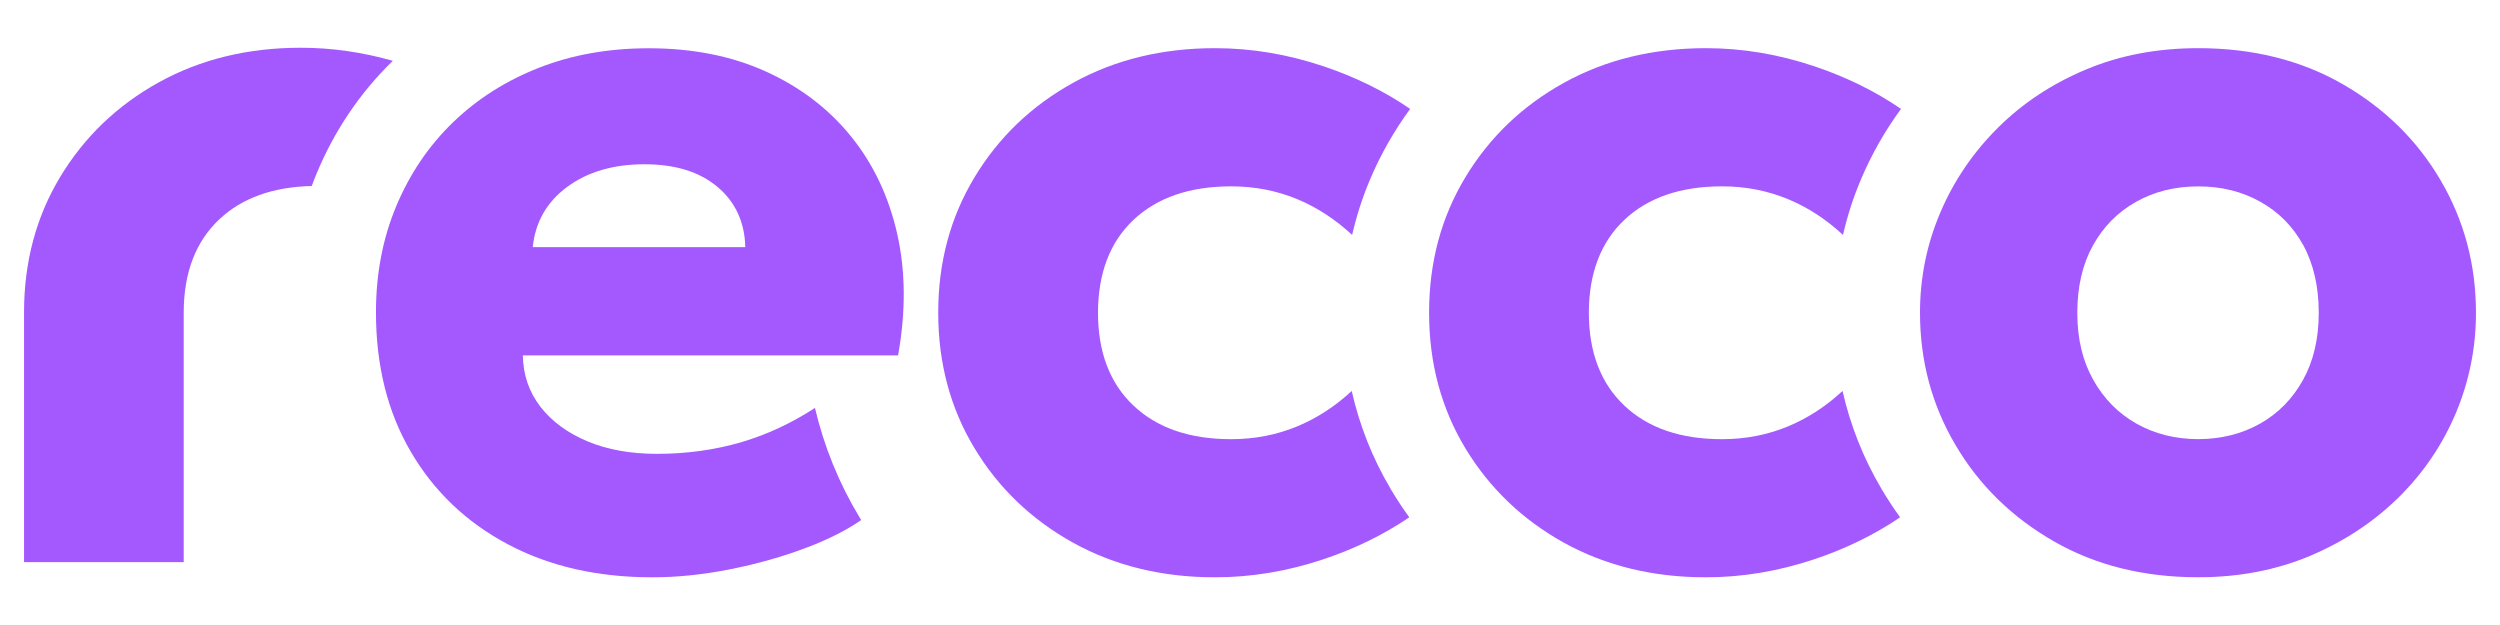 <svg width="52" height="13" viewBox="0 0 52 13" fill="none" xmlns="http://www.w3.org/2000/svg">
<g id="Reco Logo" clip-path="url(#clip0_68_286)">
<path id="Vector" d="M6.593 3.592C6.965 2.703 7.497 1.919 8.171 1.265C7.534 1.084 6.896 0.993 6.256 0.993C5.156 0.993 4.173 1.233 3.306 1.711C2.44 2.19 1.755 2.846 1.253 3.678C0.752 4.509 0.5 5.449 0.5 6.495V11.692H3.821V6.495C3.824 5.67 4.069 5.027 4.56 4.564C5.032 4.118 5.674 3.889 6.484 3.869C6.519 3.776 6.554 3.682 6.593 3.591V3.592Z" fill="#A459FF"/>
<path id="Vector_2" d="M45.723 12.007C44.588 12.007 43.586 11.758 42.717 11.258C41.847 10.758 41.166 10.092 40.674 9.256C40.181 8.421 39.936 7.503 39.936 6.504C39.936 5.778 40.076 5.083 40.359 4.42C40.641 3.758 41.04 3.171 41.556 2.658C42.071 2.145 42.684 1.741 43.39 1.445C44.096 1.149 44.874 1.002 45.723 1.002C46.857 1.002 47.859 1.251 48.729 1.751C49.598 2.251 50.278 2.917 50.767 3.754C51.256 4.589 51.5 5.506 51.5 6.505C51.5 7.233 51.361 7.926 51.083 8.589C50.804 9.252 50.407 9.837 49.891 10.346C49.374 10.855 48.763 11.259 48.057 11.559C47.35 11.857 46.572 12.007 45.724 12.007H45.723ZM45.723 9.134C46.198 9.134 46.627 9.026 47.007 8.813C47.387 8.599 47.685 8.295 47.904 7.901C48.122 7.507 48.23 7.042 48.23 6.505C48.23 5.969 48.123 5.495 47.91 5.104C47.696 4.713 47.398 4.411 47.017 4.198C46.637 3.984 46.206 3.877 45.724 3.877C45.242 3.877 44.811 3.984 44.43 4.198C44.05 4.411 43.75 4.715 43.534 5.104C43.317 5.495 43.208 5.962 43.208 6.505C43.208 7.049 43.318 7.507 43.54 7.901C43.76 8.295 44.061 8.599 44.441 8.813C44.821 9.026 45.249 9.134 45.725 9.134H45.723Z" fill="#A459FF"/>
<path id="Vector_3" d="M39.133 10.165C38.755 9.525 38.486 8.845 38.325 8.132C37.982 8.45 37.607 8.695 37.2 8.865C36.77 9.045 36.308 9.135 35.819 9.135C34.956 9.135 34.279 8.903 33.786 8.436C33.296 7.973 33.049 7.33 33.048 6.505C33.05 5.681 33.296 5.038 33.786 4.574C34.279 4.109 34.956 3.876 35.819 3.876C36.308 3.876 36.768 3.966 37.2 4.146C37.61 4.317 37.988 4.565 38.334 4.886C38.426 4.488 38.551 4.098 38.713 3.719C38.933 3.202 39.211 2.716 39.541 2.265C39.005 1.898 38.405 1.603 37.74 1.379C36.989 1.127 36.237 1.002 35.483 1.002C34.383 1.002 33.399 1.242 32.532 1.721C31.667 2.199 30.982 2.855 30.479 3.688C29.977 4.52 29.725 5.458 29.725 6.505C29.725 7.551 29.977 8.491 30.479 9.323C30.982 10.155 31.667 10.81 32.532 11.29C33.398 11.768 34.381 12.008 35.483 12.008C36.237 12.008 36.988 11.883 37.74 11.632C38.397 11.412 38.992 11.12 39.522 10.76C39.385 10.57 39.255 10.371 39.133 10.167V10.165Z" fill="#A459FF"/>
<path id="Vector_4" d="M28.923 10.165C28.545 9.525 28.276 8.845 28.116 8.132C27.773 8.45 27.398 8.695 26.991 8.865C26.56 9.045 26.099 9.135 25.61 9.135C24.747 9.135 24.07 8.903 23.576 8.436C23.086 7.973 22.84 7.33 22.838 6.505C22.841 5.681 23.086 5.038 23.576 4.574C24.07 4.109 24.747 3.876 25.61 3.876C26.099 3.876 26.559 3.966 26.991 4.146C27.4 4.317 27.778 4.565 28.124 4.886C28.217 4.488 28.341 4.098 28.503 3.719C28.723 3.202 29.001 2.716 29.331 2.265C28.796 1.898 28.195 1.603 27.53 1.379C26.78 1.127 26.027 1.002 25.273 1.002C24.173 1.002 23.189 1.242 22.323 1.721C21.457 2.199 20.772 2.855 20.27 3.688C19.767 4.52 19.515 5.458 19.515 6.505C19.515 7.551 19.767 8.491 20.27 9.323C20.772 10.155 21.457 10.81 22.323 11.29C23.188 11.768 24.172 12.008 25.273 12.008C26.027 12.008 26.779 11.883 27.53 11.632C28.188 11.412 28.783 11.12 29.313 10.76C29.175 10.57 29.045 10.371 28.923 10.167V10.165Z" fill="#A459FF"/>
<path id="Vector_5" d="M17.881 10.765C17.452 10.055 17.142 9.293 16.951 8.485C16.459 8.805 15.946 9.043 15.411 9.2C14.861 9.359 14.28 9.44 13.668 9.44C13.118 9.44 12.635 9.354 12.22 9.18C11.806 9.006 11.48 8.768 11.242 8.462C11.005 8.155 10.882 7.799 10.875 7.392H18.68C18.843 6.481 18.837 5.638 18.661 4.86C18.484 4.082 18.164 3.407 17.698 2.833C17.233 2.259 16.643 1.811 15.93 1.487C15.217 1.165 14.406 1.004 13.495 1.004C12.667 1.004 11.908 1.137 11.219 1.406C10.529 1.676 9.932 2.053 9.425 2.542C8.919 3.031 8.525 3.612 8.243 4.285C7.961 4.957 7.82 5.695 7.82 6.496C7.82 7.603 8.061 8.569 8.544 9.395C9.026 10.22 9.698 10.862 10.561 11.32C11.424 11.779 12.426 12.008 13.567 12.008C14.083 12.008 14.625 11.953 15.192 11.84C15.759 11.727 16.296 11.575 16.802 11.381C17.244 11.213 17.613 11.024 17.913 10.817C17.902 10.8 17.892 10.784 17.881 10.767V10.765ZM11.799 3.886C12.223 3.574 12.759 3.417 13.404 3.417C14.05 3.417 14.549 3.574 14.922 3.886C15.295 4.199 15.489 4.617 15.502 5.14H11.081C11.135 4.617 11.375 4.199 11.799 3.886Z" fill="#A459FF"/>
</g>
<defs>
<clipPath id="clip0_68_286">
<rect width="51" height="11.014" fill="white" transform="translate(0.5 0.993)"/>
</clipPath>
</defs>
</svg>
